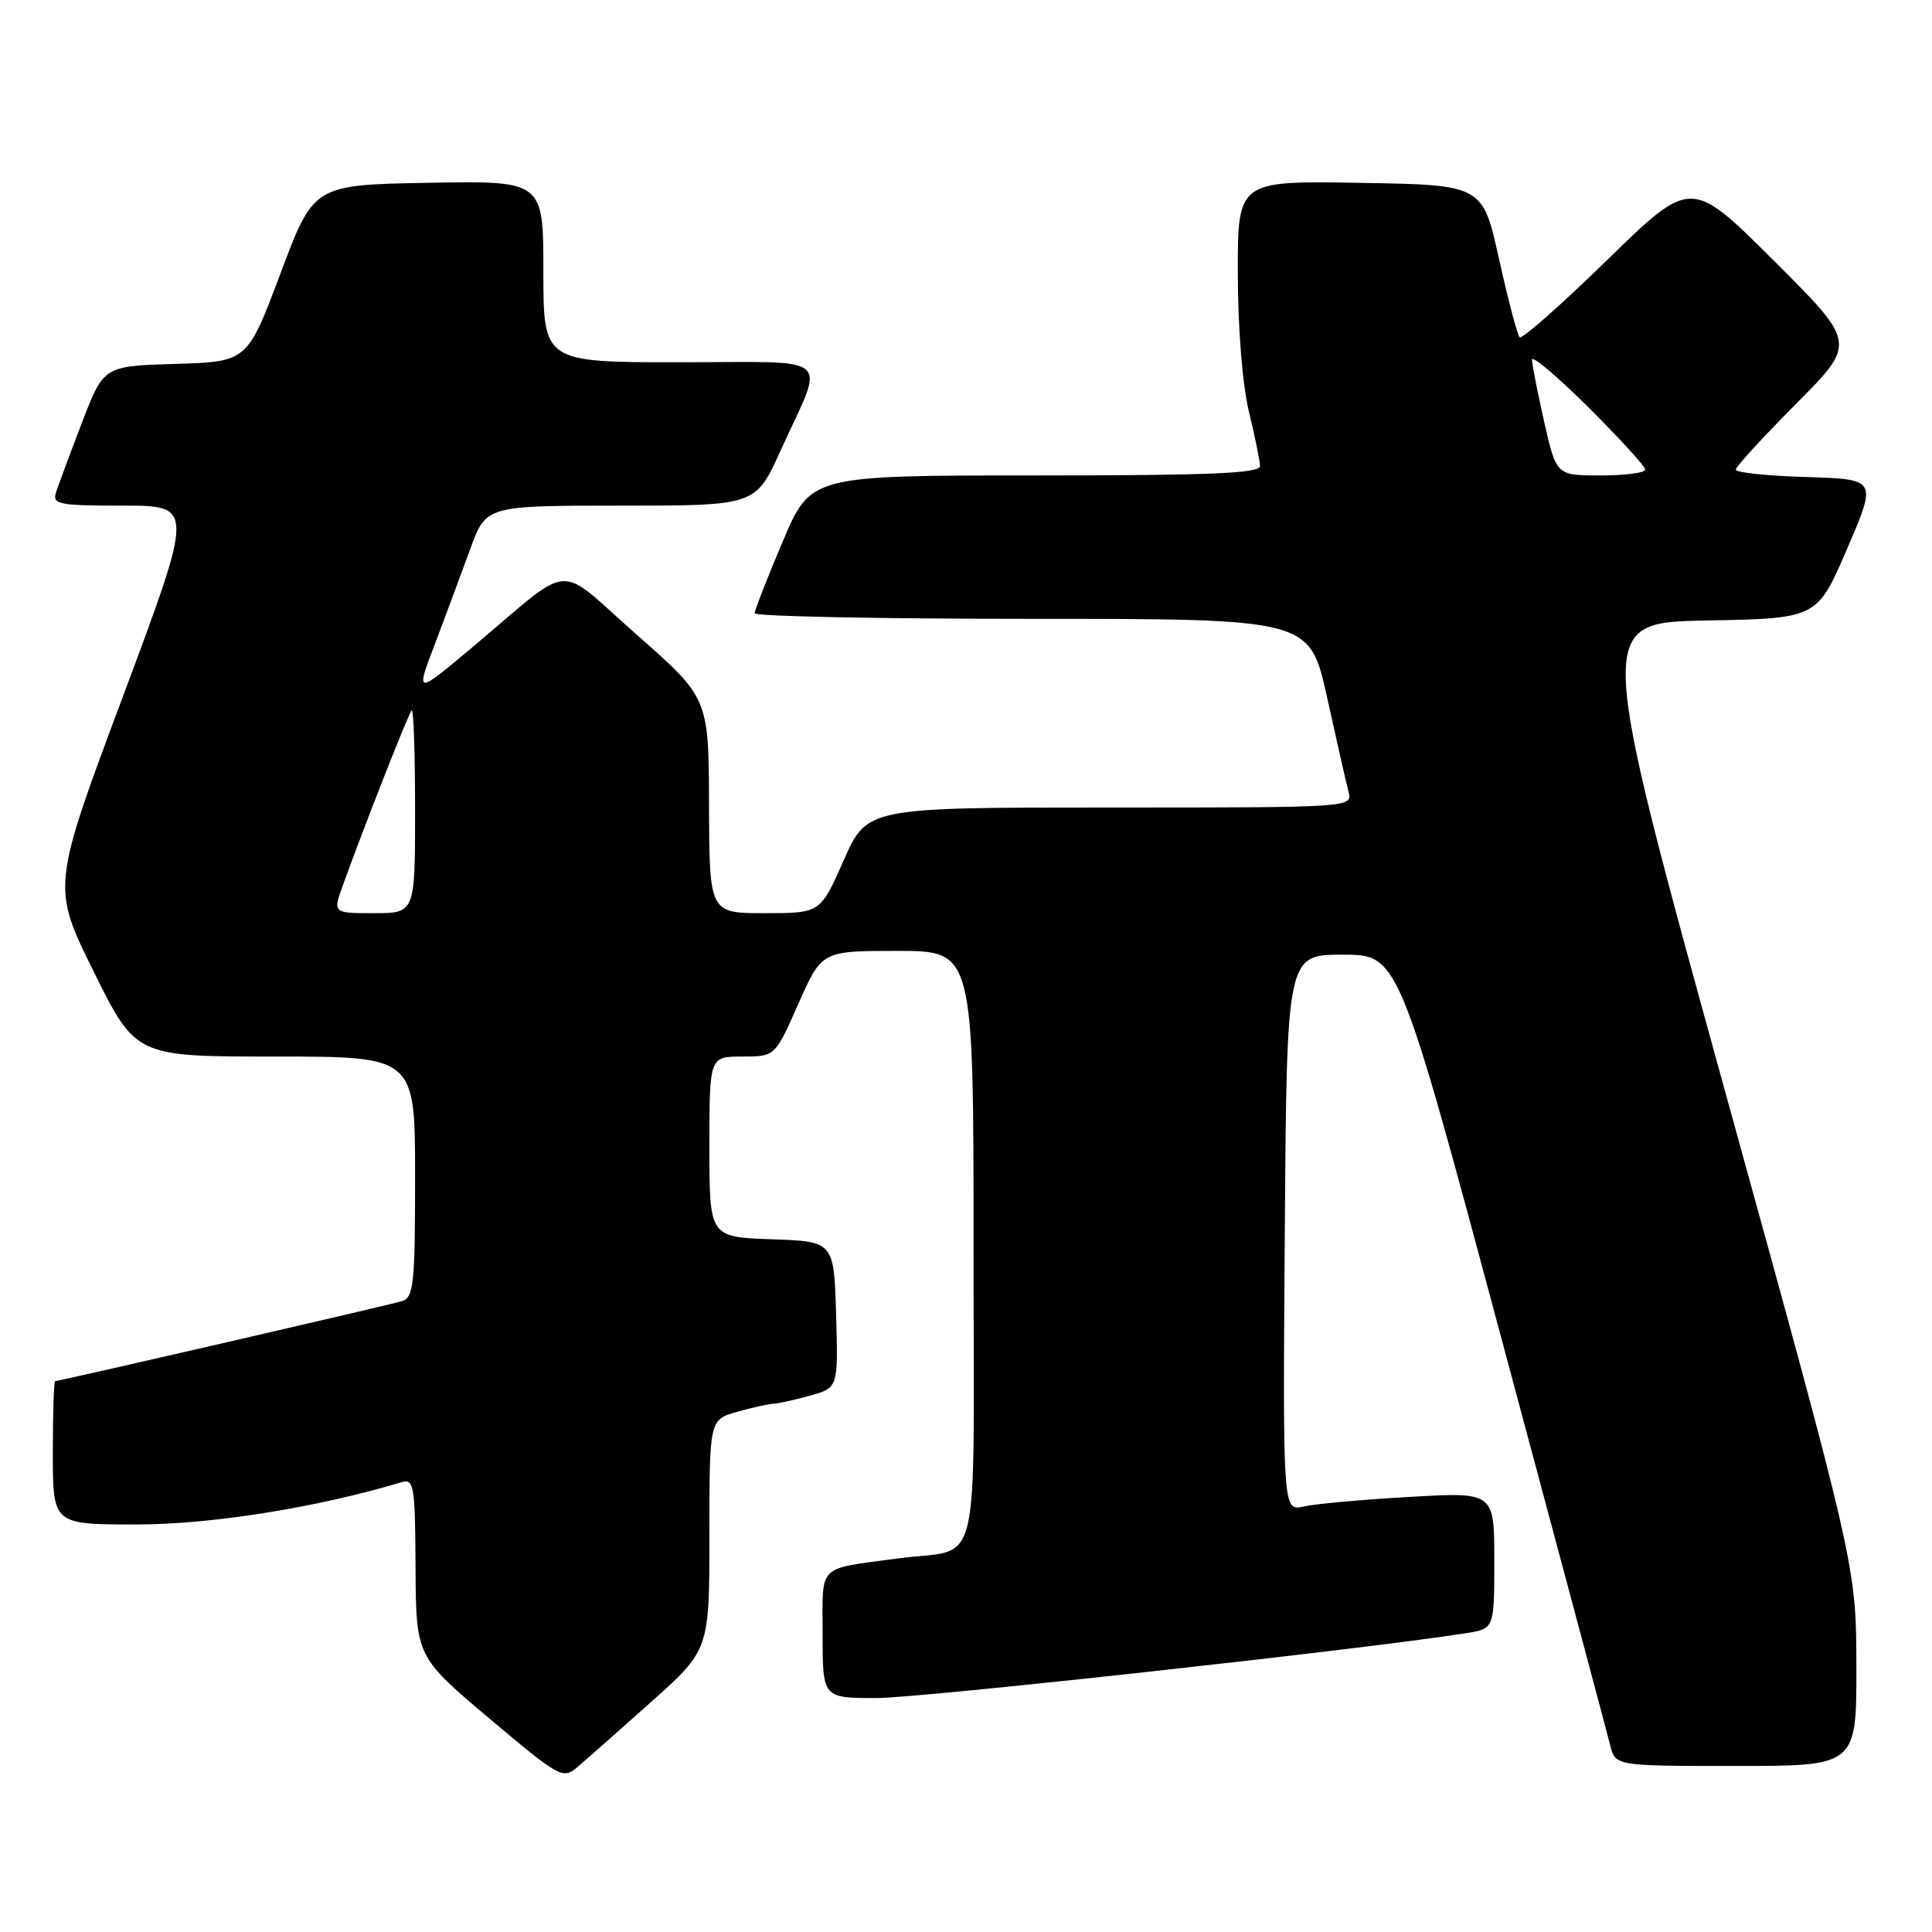 <?xml version="1.0" encoding="UTF-8" standalone="no"?>
<!DOCTYPE svg PUBLIC "-//W3C//DTD SVG 1.1//EN" "http://www.w3.org/Graphics/SVG/1.1/DTD/svg11.dtd" >
<svg xmlns="http://www.w3.org/2000/svg" xmlns:xlink="http://www.w3.org/1999/xlink" version="1.1" viewBox="0 0 256 256">
 <g >
 <path fill="currentColor"
d=" M 86.23 225.56 C 94.00 218.62 94.00 218.62 94.00 203.36 C 94.00 188.09 94.00 188.09 97.75 187.05 C 99.81 186.48 101.95 186.01 102.50 186.00 C 103.05 185.99 105.20 185.52 107.29 184.94 C 111.07 183.89 111.07 183.89 110.79 174.19 C 110.50 164.50 110.50 164.50 102.25 164.21 C 94.00 163.92 94.00 163.92 94.00 151.96 C 94.00 140.00 94.00 140.00 98.35 140.00 C 102.70 140.00 102.70 140.00 105.79 133.00 C 108.89 126.00 108.89 126.00 118.94 126.00 C 129.00 126.00 129.00 126.00 129.00 165.42 C 129.00 209.92 130.20 204.99 119.00 206.50 C 108.13 207.97 109.00 207.09 109.00 216.58 C 109.00 225.00 109.00 225.00 116.14 225.00 C 121.98 225.00 180.44 218.57 194.25 216.41 C 198.00 215.82 198.00 215.82 198.00 206.76 C 198.00 197.70 198.00 197.70 186.75 198.35 C 180.56 198.70 174.26 199.27 172.74 199.62 C 169.98 200.24 169.98 200.24 170.24 163.37 C 170.50 126.50 170.50 126.50 177.91 126.50 C 185.31 126.50 185.31 126.50 198.99 177.50 C 206.52 205.55 212.98 229.74 213.36 231.25 C 214.04 234.00 214.04 234.00 230.02 234.00 C 246.00 234.00 246.00 234.00 245.98 220.75 C 245.95 207.50 245.95 207.50 228.69 145.00 C 211.44 82.50 211.44 82.50 226.11 82.22 C 240.78 81.95 240.78 81.95 244.75 72.72 C 248.72 63.50 248.72 63.50 239.36 63.21 C 234.21 63.06 230.00 62.62 230.00 62.23 C 230.00 61.85 233.60 57.92 238.00 53.50 C 246.00 45.46 246.00 45.46 235.04 34.54 C 224.08 23.61 224.08 23.61 212.99 34.42 C 206.89 40.37 201.66 44.99 201.36 44.69 C 201.06 44.39 199.83 39.72 198.63 34.32 C 196.45 24.50 196.45 24.50 180.23 24.23 C 164.00 23.95 164.00 23.95 164.02 36.23 C 164.02 43.46 164.63 50.96 165.48 54.50 C 166.28 57.80 166.94 61.06 166.96 61.75 C 166.99 62.72 160.39 63.00 137.21 63.00 C 107.42 63.00 107.42 63.00 103.71 71.76 C 101.67 76.58 100.00 80.86 100.00 81.26 C 100.00 81.67 116.55 82.00 136.77 82.00 C 173.54 82.00 173.54 82.00 175.84 92.39 C 177.10 98.11 178.38 103.73 178.68 104.89 C 179.23 107.00 179.23 107.00 147.06 107.00 C 114.89 107.00 114.89 107.00 111.79 114.00 C 108.70 121.00 108.70 121.00 101.35 121.00 C 94.00 121.00 94.00 121.00 93.95 106.75 C 93.91 92.50 93.91 92.50 84.38 84.11 C 73.44 74.48 76.29 74.26 62.55 85.80 C 55.05 92.09 55.05 92.09 57.64 85.30 C 59.05 81.56 61.16 75.91 62.31 72.75 C 64.40 67.00 64.40 67.00 82.26 67.00 C 100.11 67.00 100.11 67.00 103.41 59.75 C 109.37 46.67 110.88 48.00 90.07 48.00 C 72.00 48.00 72.00 48.00 72.00 35.97 C 72.00 23.95 72.00 23.95 56.78 24.22 C 41.57 24.50 41.57 24.50 37.17 36.22 C 32.77 47.93 32.77 47.93 23.26 48.22 C 13.74 48.50 13.74 48.50 10.86 56.00 C 9.28 60.12 7.73 64.29 7.42 65.25 C 6.92 66.83 7.77 67.00 16.30 67.00 C 25.73 67.00 25.73 67.00 16.30 92.25 C 6.86 117.50 6.86 117.50 12.42 128.75 C 17.99 140.00 17.99 140.00 36.49 140.00 C 55.00 140.00 55.00 140.00 55.00 155.93 C 55.00 170.23 54.82 171.92 53.25 172.41 C 51.53 172.94 7.90 183.00 7.31 183.00 C 7.14 183.00 7.00 187.28 7.00 192.50 C 7.00 202.00 7.00 202.00 18.07 202.00 C 27.99 202.00 41.93 199.78 53.25 196.39 C 54.85 195.91 55.01 196.91 55.06 207.68 C 55.13 219.50 55.13 219.50 64.81 227.68 C 74.11 235.52 74.58 235.78 76.48 234.18 C 77.57 233.25 81.95 229.38 86.23 225.56 Z  M 45.45 117.25 C 48.41 109.07 54.13 94.54 54.55 94.12 C 54.80 93.87 55.00 99.82 55.00 107.33 C 55.00 121.00 55.00 121.00 49.54 121.00 C 44.09 121.00 44.09 121.00 45.45 117.25 Z  M 204.61 55.88 C 203.72 51.96 203.00 48.26 203.00 47.65 C 203.00 47.05 206.38 49.90 210.50 54.00 C 214.62 58.10 218.00 61.80 218.00 62.22 C 218.00 62.65 215.35 63.00 212.11 63.00 C 206.22 63.00 206.22 63.00 204.61 55.88 Z "/>
</g>
</svg>